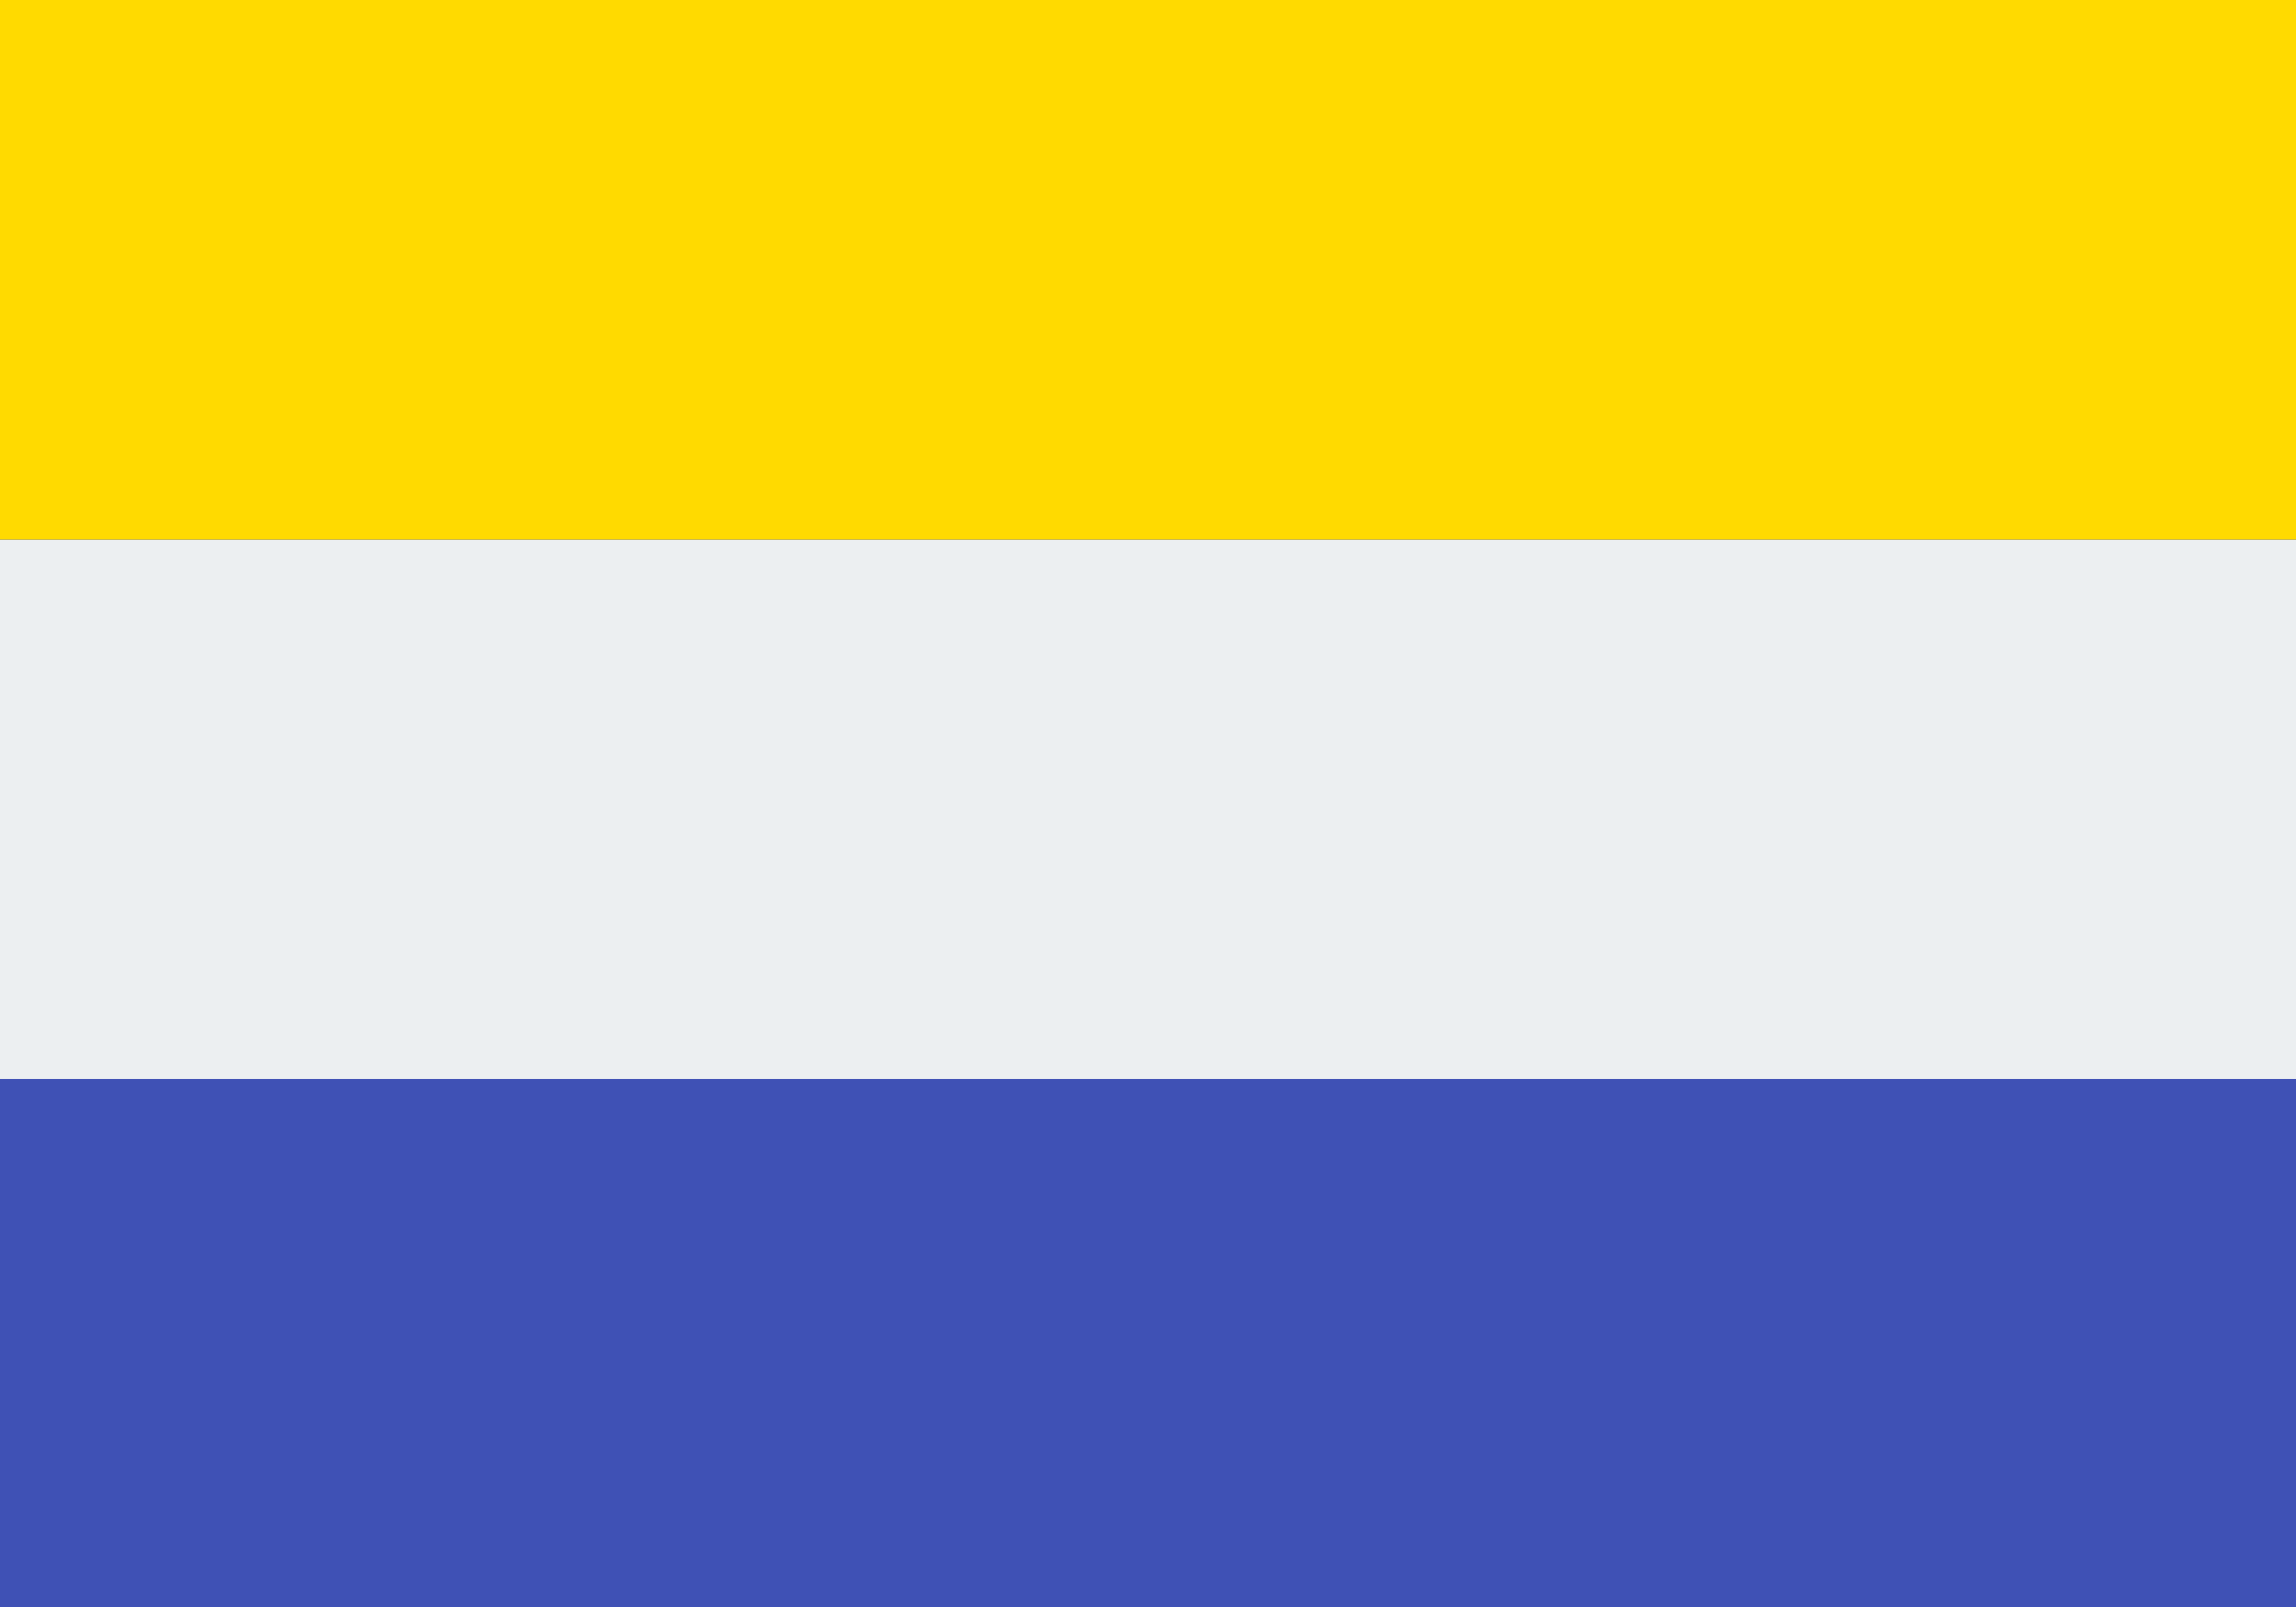 <?xml version="1.0" encoding="utf-8"?>
<!-- Generator: Adobe Illustrator 21.1.0, SVG Export Plug-In . SVG Version: 6.00 Build 0)  -->
<svg version="1.1" id="Layer_1" xmlns="http://www.w3.org/2000/svg" xmlns:xlink="http://www.w3.org/1999/xlink" x="0px" y="0px"
	 viewBox="0 0 20 14" style="enable-background:new 0 0 20 14;" xml:space="preserve">
<rect x="0" y="0" width="20" height="14" fill="#333333" stroke="none"/>
<style type="text/css">
	.st0{fill:#3F51B5;}
	.st1{fill:#ECEFF1;}
	.st2{fill:#FFDA00;}
</style>
<g>
	<rect y="9.3" class="st0" width="20" height="4.7"/>
	<rect y="4.7" class="st1" width="20" height="4.7"/>
	<rect class="st2" width="20" height="4.7"/>
</g>
</svg>
